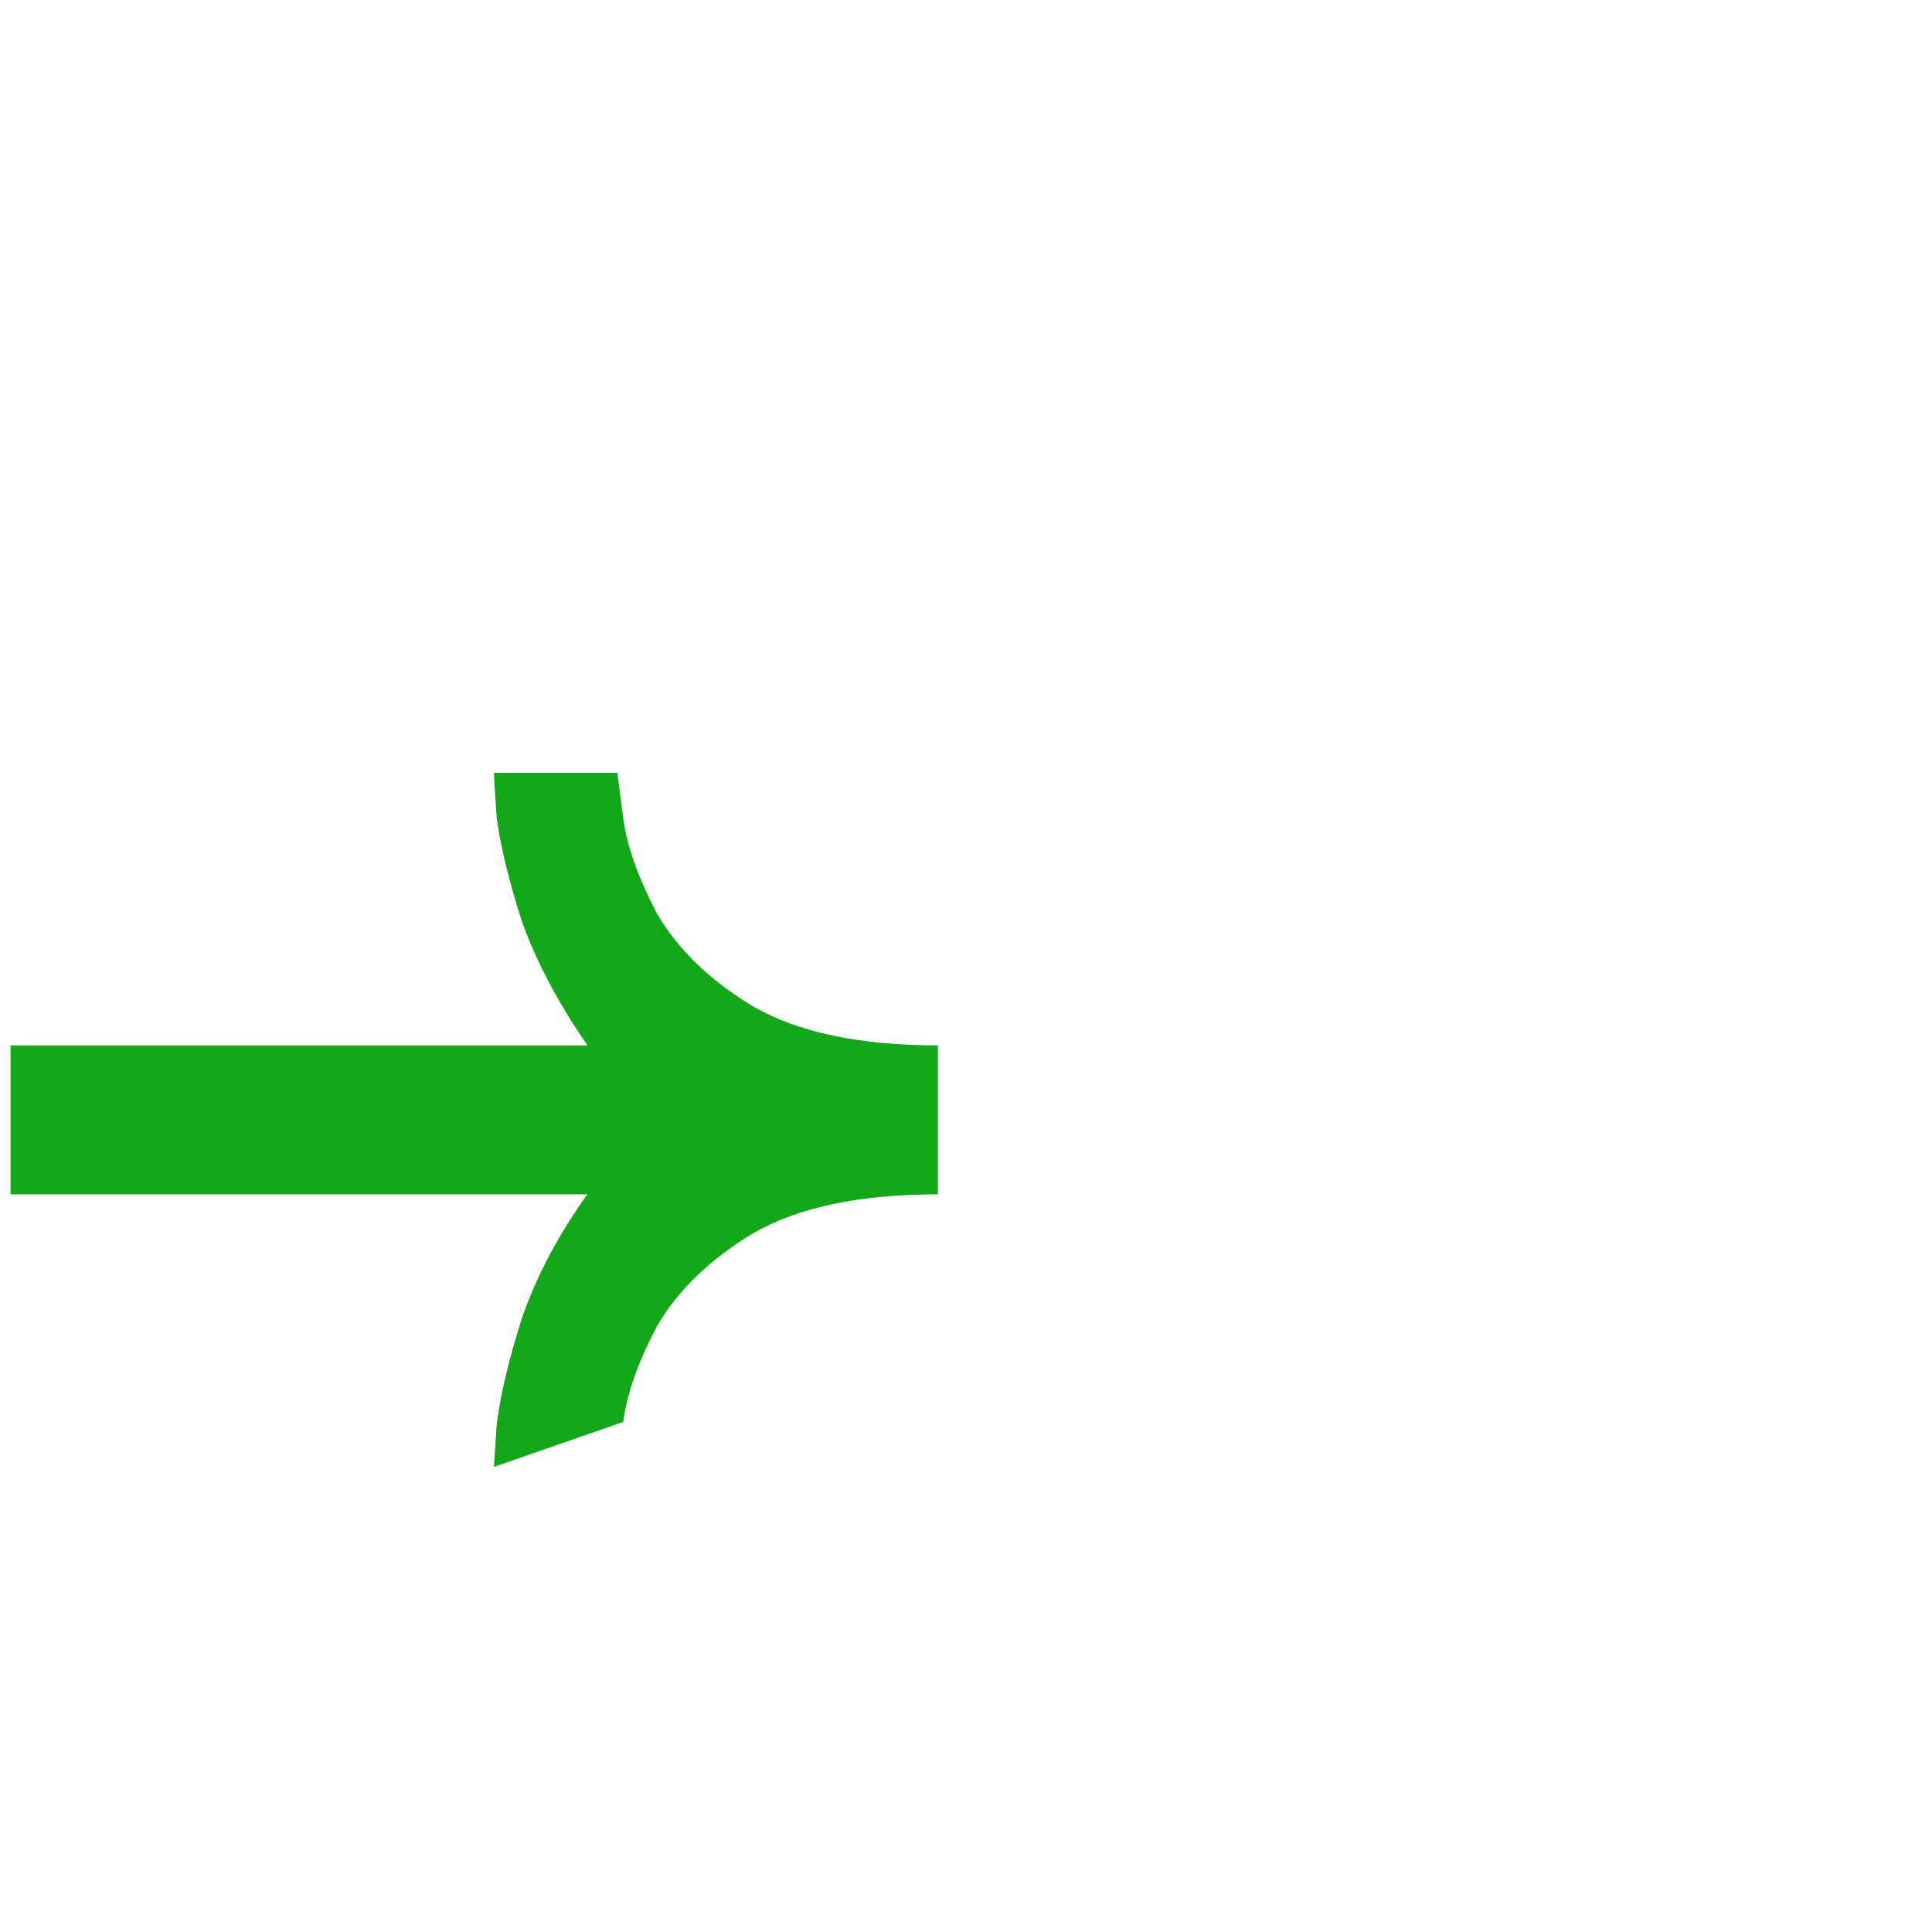 <svg width="11" height="11" viewBox="0 0 11 11" fill="none" xmlns="http://www.w3.org/2000/svg">
<path d="M5.34 6.8C4.839 6.8 4.428 6.72 4.108 6.56C3.788 6.4 3.537 6.203 3.356 5.968C3.185 5.723 3.057 5.483 2.972 5.248C2.897 5.013 2.849 4.816 2.828 4.656C2.817 4.496 2.812 4.411 2.812 4.4H3.516C3.516 4.411 3.527 4.496 3.548 4.656C3.569 4.816 3.633 4.997 3.74 5.2C3.857 5.403 4.039 5.579 4.284 5.728C4.54 5.877 4.892 5.952 5.34 5.952V6.8ZM0.06 6.8V5.952H5.34V6.8H0.06ZM2.812 8.352C2.812 8.352 2.817 8.272 2.828 8.112C2.849 7.941 2.897 7.739 2.972 7.504C3.057 7.259 3.185 7.019 3.356 6.784C3.537 6.549 3.788 6.352 4.108 6.192C4.428 6.032 4.839 5.952 5.34 5.952V6.8C4.892 6.8 4.54 6.875 4.284 7.024C4.039 7.173 3.857 7.349 3.74 7.552C3.633 7.755 3.569 7.936 3.548 8.096C3.527 8.245 3.516 8.331" fill="#13A719"/>
</svg>
